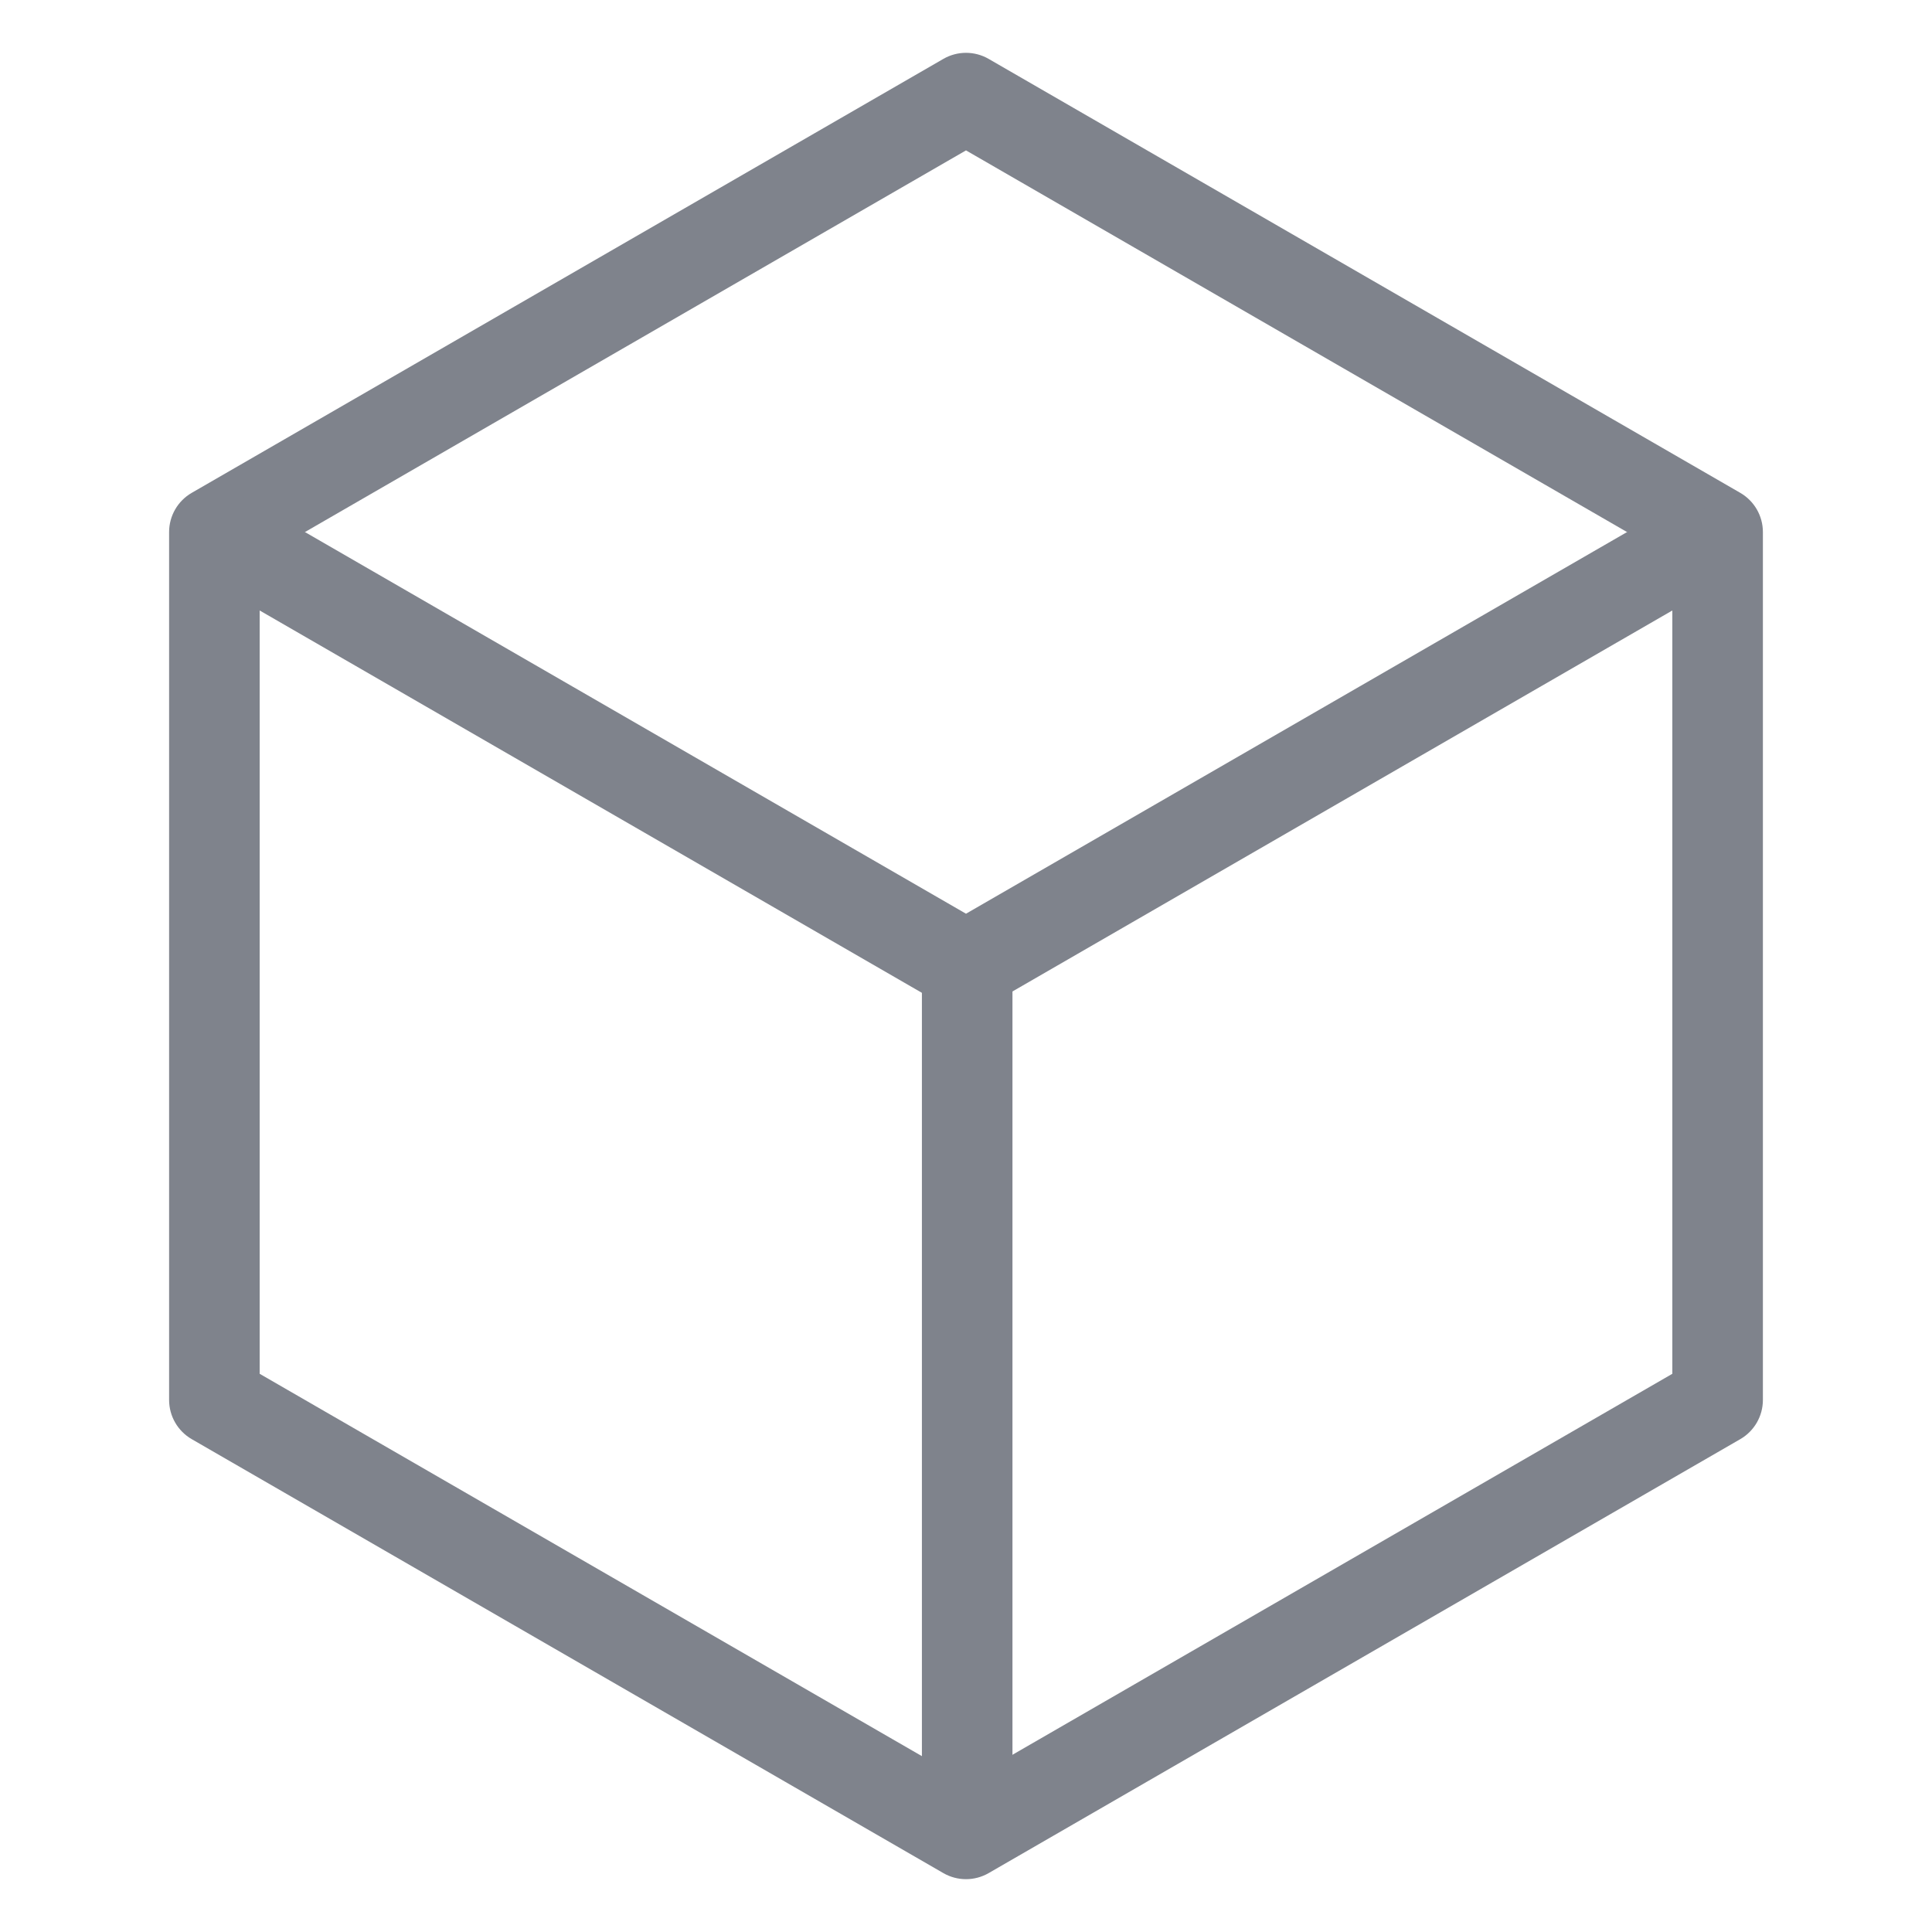<?xml version="1.0" encoding="UTF-8"?>
<svg width="1024px" height="1024px" viewBox="0 0 1024 1024" version="1.1" xmlns="http://www.w3.org/2000/svg" xmlns:xlink="http://www.w3.org/1999/xlink">
    <!-- Generator: Sketch 60 (88103) - https://sketch.com -->
    <title>系统组件/基础模型/icon_立方体</title>
    <desc>Created with Sketch.</desc>
    <g id="系统组件/基础模型/icon_立方体" stroke="none" stroke-width="1" fill="none" fill-rule="evenodd">
        <g id="Pages" transform="translate(52, 52)" fill="#7F838C" fill-rule="nonzero">
            <path d="M448,-20.785 L49.628,209.215 C42.203,213.503 37.628,221.426 37.628,230 L37.628,690 C37.628,698.574 42.203,706.497 49.628,710.785 L448,940.785 C455.426,945.072 464.574,945.072 472,940.785 L870.372,710.785 C877.797,706.497 882.372,698.574 882.372,690 L882.372,230 C882.372,221.426 877.797,213.503 870.372,209.215 L472,-20.785 C464.574,-25.072 455.426,-25.072 448,-20.785 Z M460,27.712 L834.371,243.856 L834.371,676.143 L460,892.287 L85.628,676.143 L85.628,243.856 L460,27.712 Z" id="多边形"></path>
            <path d="M846.372,209.215 L870.372,250.785 L472,480.785 C464.705,484.997 455.746,485.07 448.392,481.006 L448,480.785 L49.628,250.785 L73.628,209.215 L459.999,432.287 L846.372,209.215 Z" id="路径"></path>
            <polygon id="路径" points="484.628 460 484.628 920 436.628 920 436.628 460"></polygon>
        </g>
    </g>
</svg>